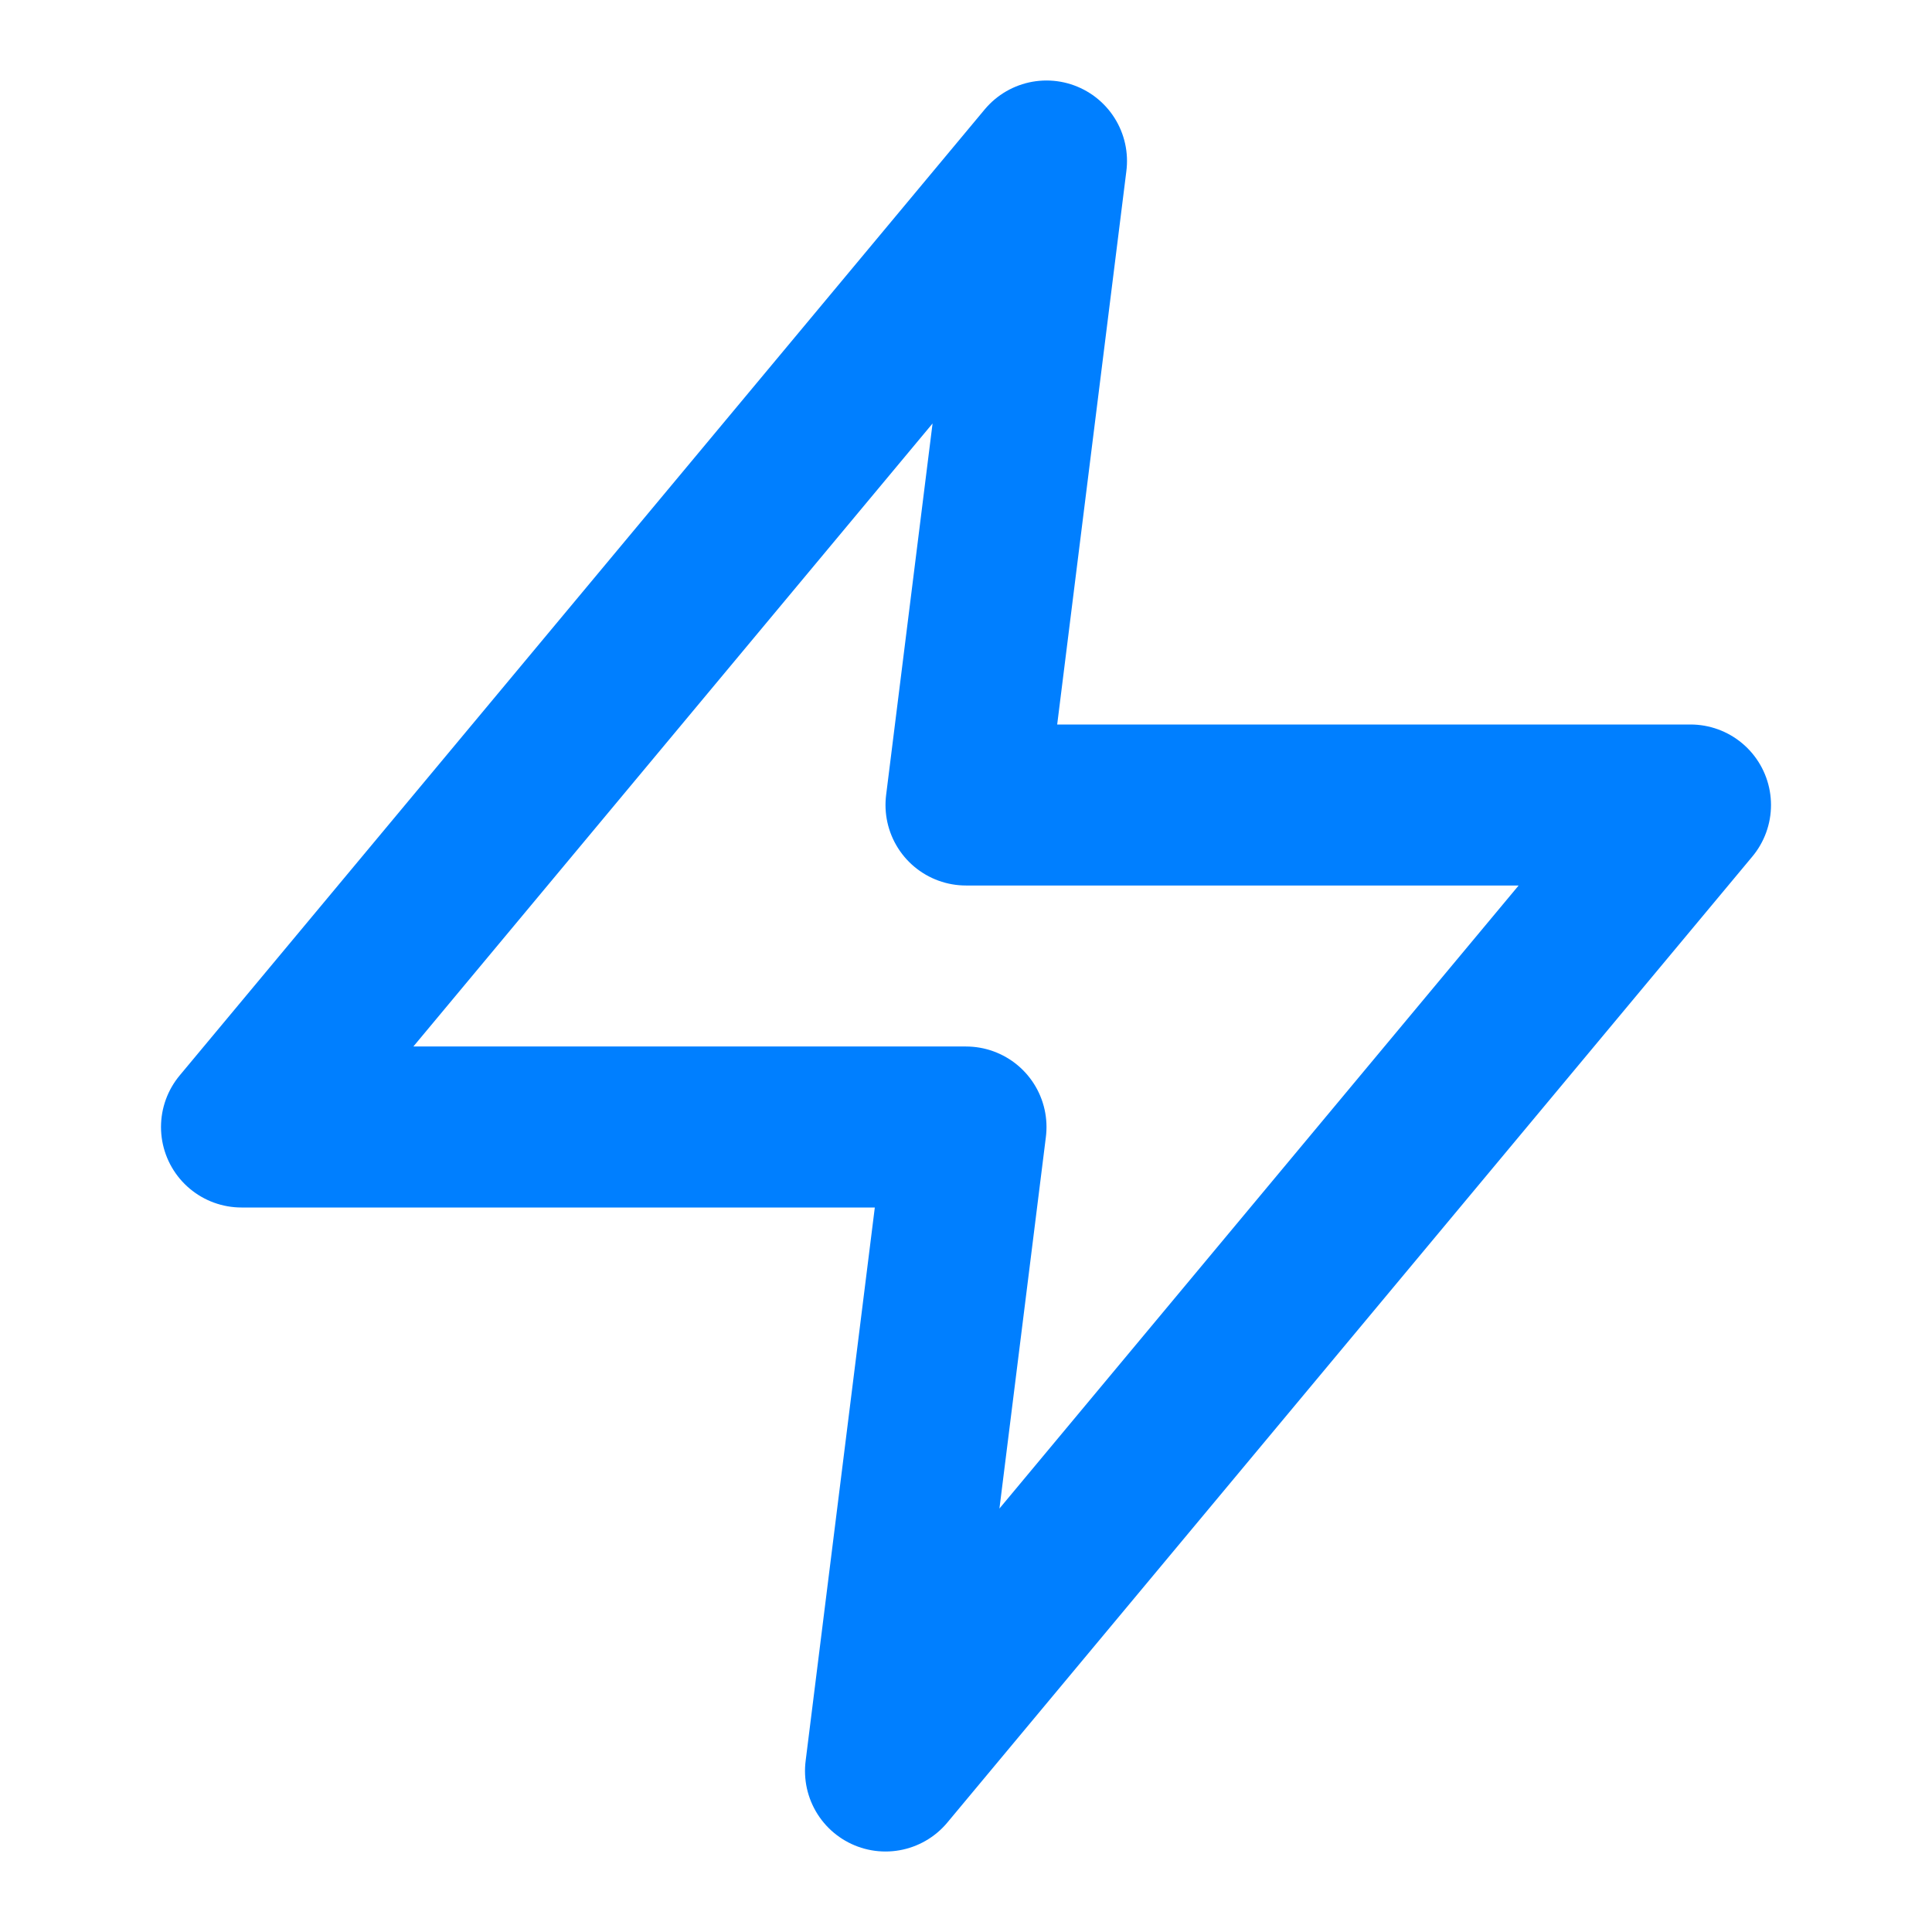 <svg xmlns="http://www.w3.org/2000/svg" width="24" height="24" viewBox="0 0 24 24" fill="none" stroke="#007FFF" stroke-width="2" stroke-linecap="round" stroke-linejoin="round" class="feather feather-zap"><polygon points="13 2 3 14 12 14 11 22 21 10 12 10 13 2"></polygon></svg>
